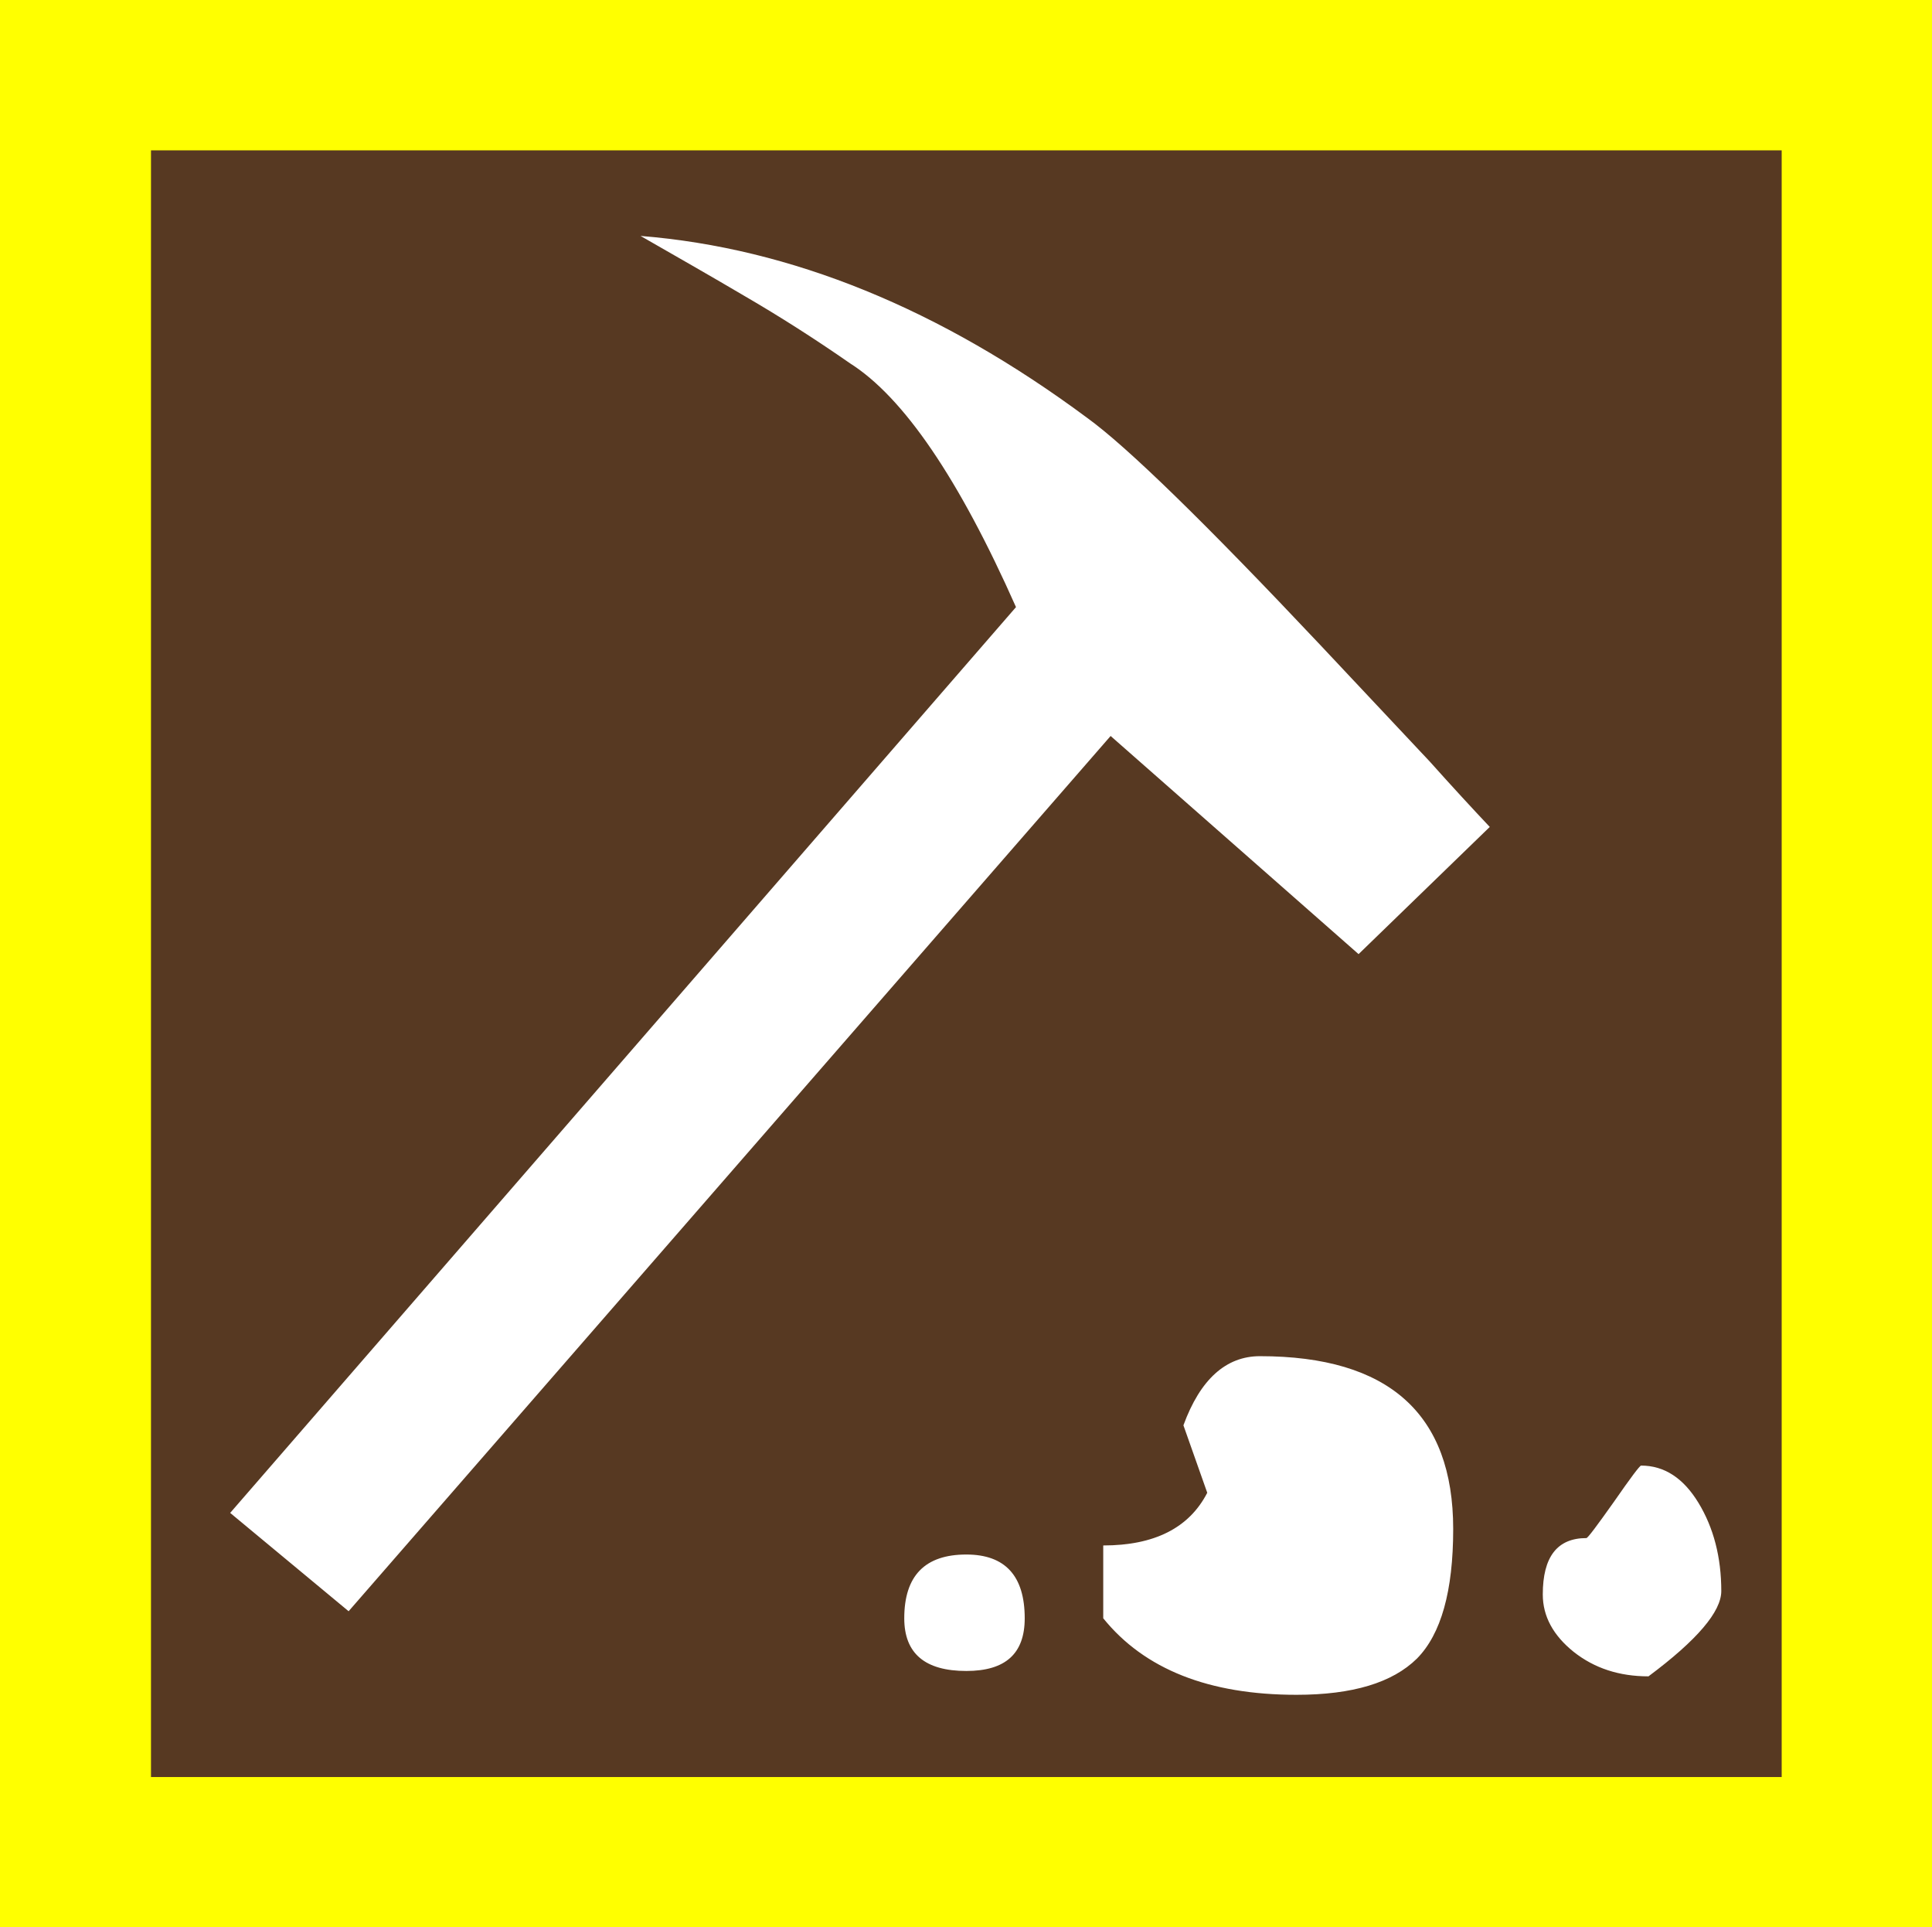 <?xml version="1.0" encoding="utf-8"?>
<!-- Generator: Adobe Illustrator 19.0.0, SVG Export Plug-In . SVG Version: 6.00 Build 0)  -->
<svg version="1.1" id="beachcombing_xA0_Image_1_" xmlns="http://www.w3.org/2000/svg" xmlns:xlink="http://www.w3.org/1999/xlink"
	 x="0px" y="0px" viewBox="-11 13.7 575.8 574.3" style="enable-background:new -11 13.7 575.8 574.3;" xml:space="preserve">
<style type="text/css">
	.st0{fill:#FFFF00;}
	.st1{fill:#573922;}
	.st2{fill:#FFFFFF;}
</style>
<rect x="-11" y="13.7" class="st0" width="575.8" height="574.3"/>
<rect x="34" y="58.5" class="st1" width="486" height="484.7"/>
<g>
	<path class="st2" d="M433,260.1c-5.1-5.4-11.1-11.9-17.9-19.5l-32.6-34.7c-34.4-36.5-57.6-59.1-69.5-67.7
		c-43.8-32.5-88.2-50.6-133.1-54.2c10.1,5.8,20.5,11.7,31,17.9c10.5,6.1,21,12.8,31.5,20.1c15.9,10.1,32.4,34.3,49.4,72.6
		L57.6,464.5l35.3,29.3L320,233l73.9,65L433,260.1z M294.4,495.9c0-12.6-5.8-19-17.4-19c-12.3,0-18.5,6.3-18.5,19
		c0,10.5,6.2,15.7,18.5,15.7C288.7,511.6,294.4,506.4,294.4,495.9z M422.1,469.3c0-34.3-19.2-51.5-57.6-51.5
		c-10.1,0-17.8,6.9-22.8,20.6l7.1,20.1c-5.4,10.5-15.8,15.7-31,15.7v21.7c12.3,15.2,31.5,22.8,57.6,22.8c16.7,0,28.6-3.6,35.9-10.8
		C418.5,500.6,422.1,487.8,422.1,469.3z M502,487.8c0-10.1-2.3-18.9-6.8-26.3c-4.5-7.4-10.2-11.1-17.1-11.1c-0.4,0-3.1,3.6-8.1,10.8
		c-5.1,7.2-7.8,10.8-8.2,10.8c-8.7,0-13,5.6-13,16.8c0,6.5,3.1,12.2,9.2,17.1c6.2,4.9,13.6,7.3,22.3,7.3
		C494.8,502.4,502,493.9,502,487.8z"/>
</g>
</svg>
